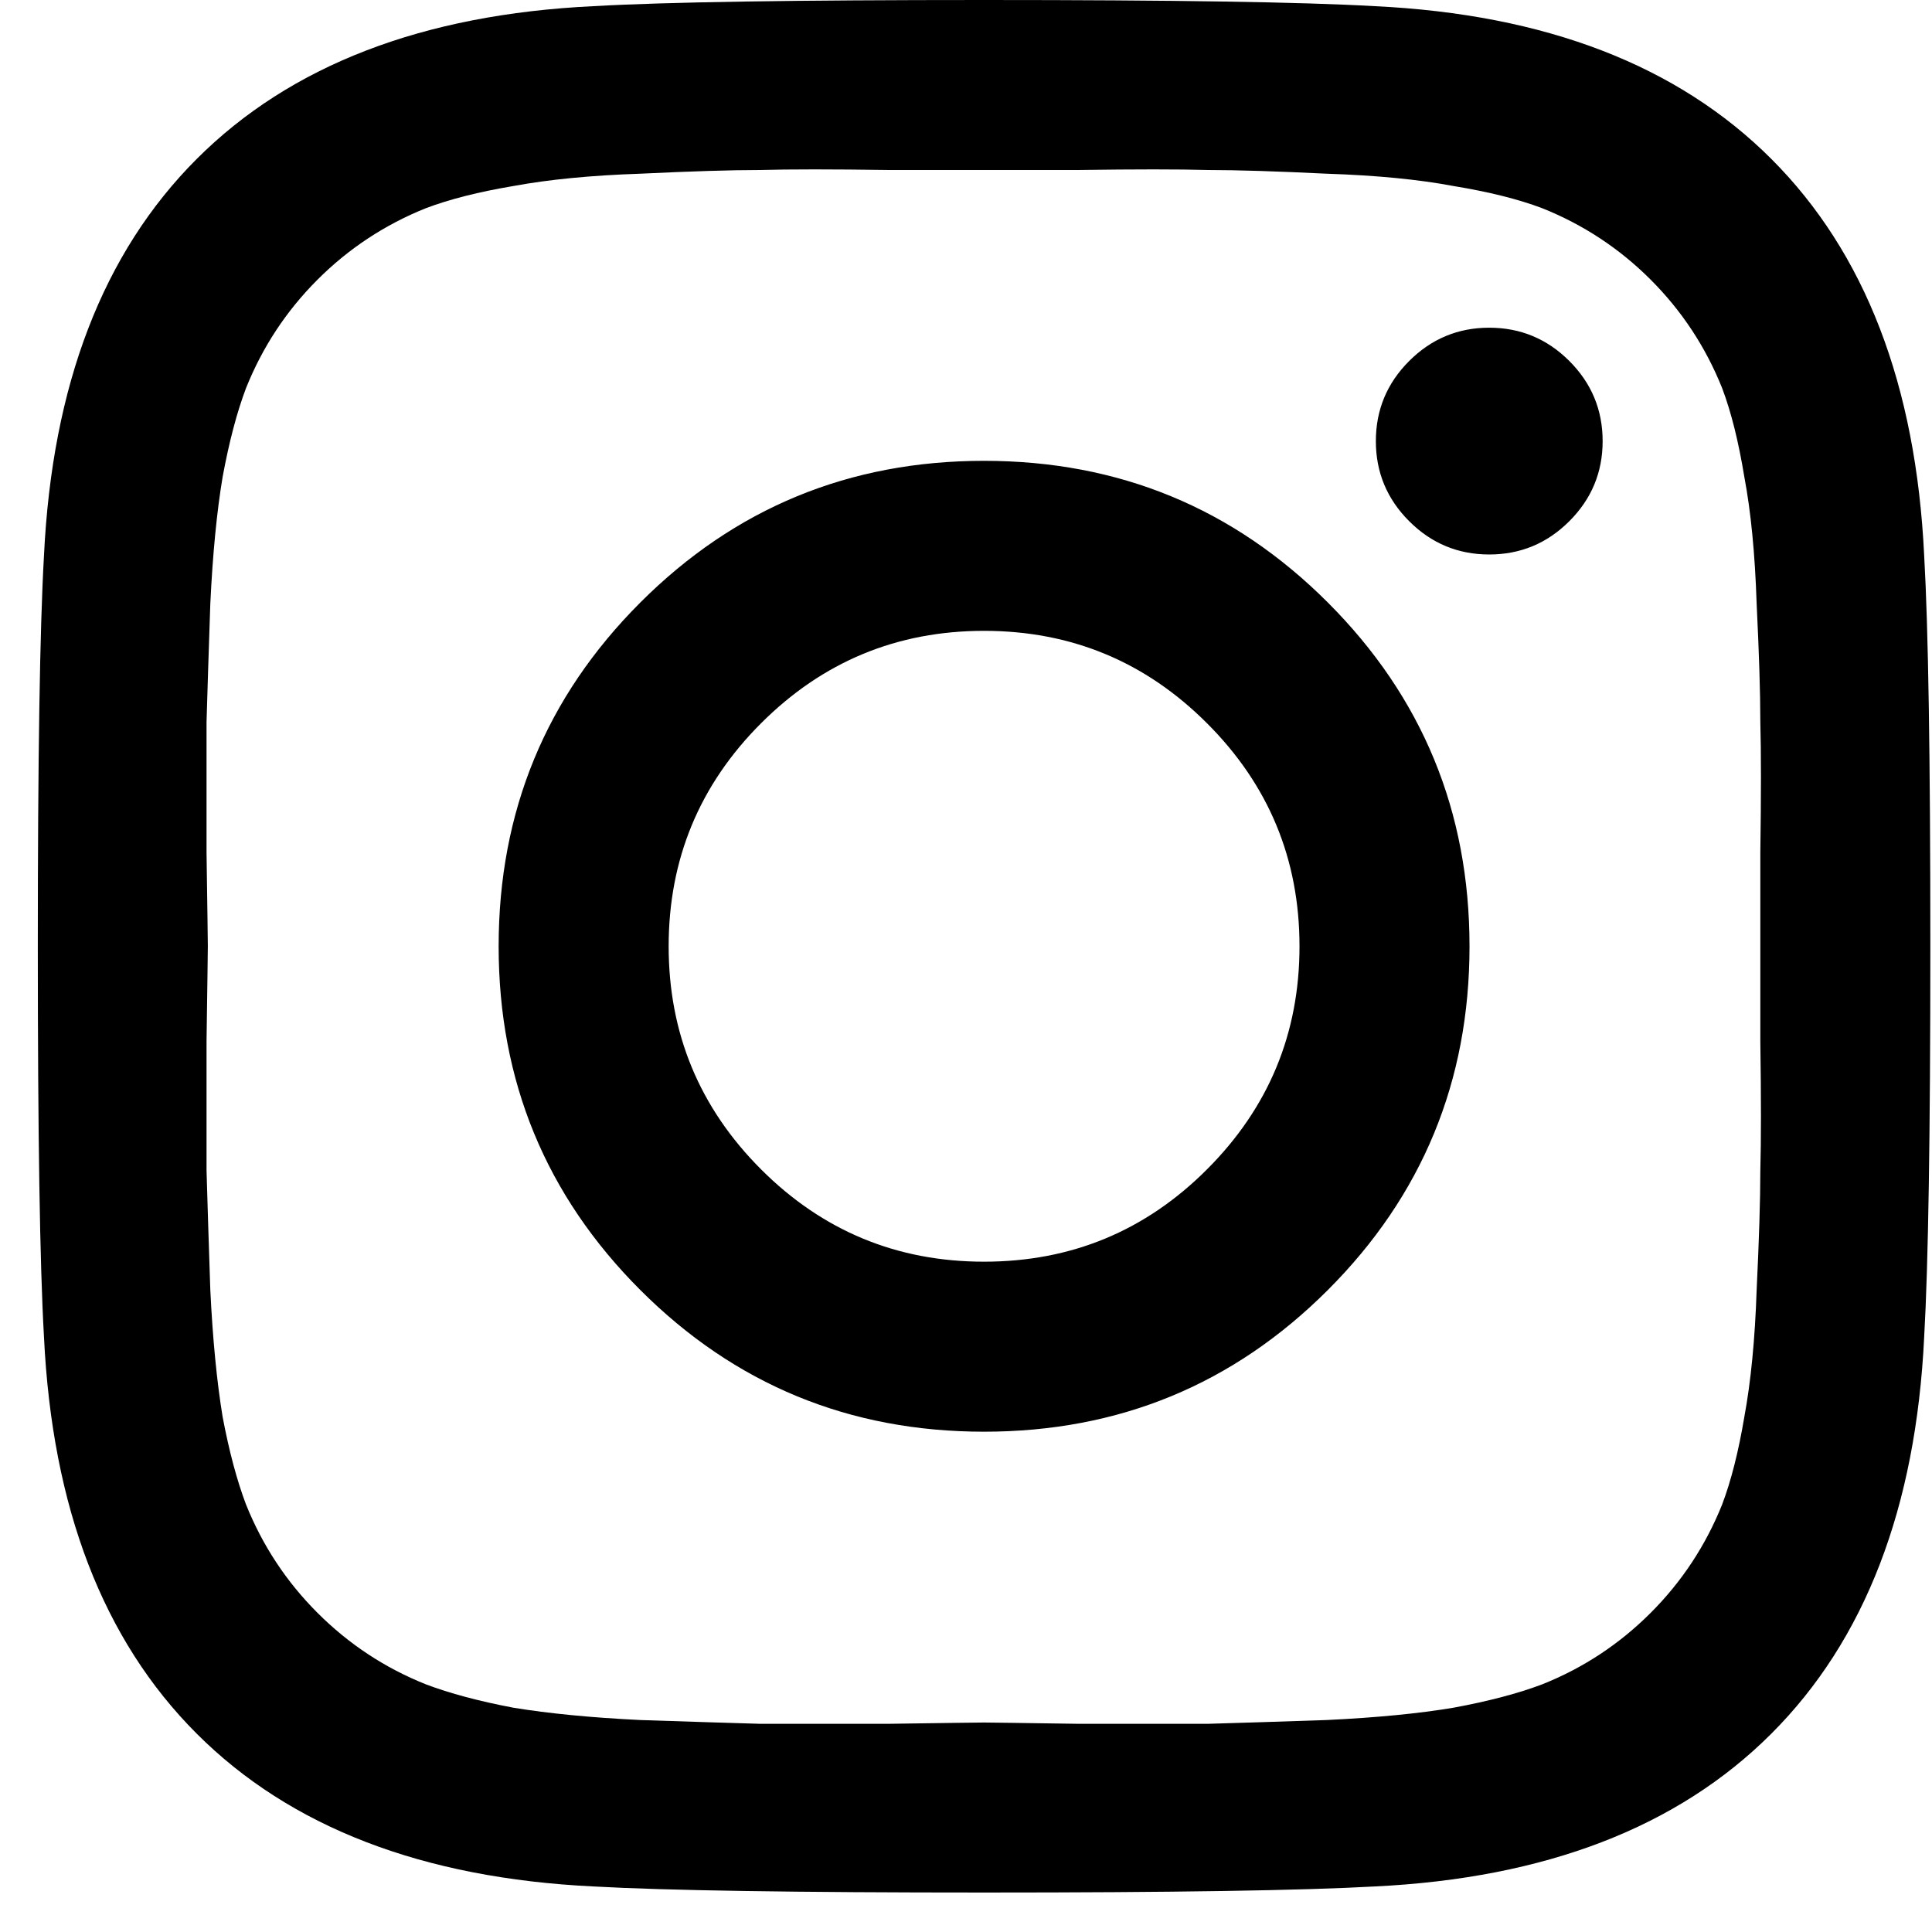 <svg viewBox="0 0 21 21" fill="none" xmlns="http://www.w3.org/2000/svg">
<path d="M13.12 12.71C13.79 12.04 14.125 11.232 14.125 10.286C14.125 9.339 13.79 8.531 13.12 7.862C12.451 7.192 11.643 6.857 10.696 6.857C9.75 6.857 8.942 7.192 8.272 7.862C7.603 8.531 7.268 9.339 7.268 10.286C7.268 11.232 7.603 12.04 8.272 12.71C8.942 13.38 9.75 13.714 10.696 13.714C11.643 13.714 12.451 13.38 13.12 12.71ZM14.433 6.549C15.46 7.576 15.973 8.821 15.973 10.286C15.973 11.75 15.46 12.995 14.433 14.022C13.406 15.049 12.161 15.562 10.696 15.562C9.232 15.562 7.987 15.049 6.96 14.022C5.933 12.995 5.42 11.75 5.42 10.286C5.42 8.821 5.933 7.576 6.96 6.549C7.987 5.522 9.232 5.009 10.696 5.009C12.161 5.009 13.406 5.522 14.433 6.549ZM17.058 3.924C17.299 4.165 17.42 4.455 17.42 4.795C17.42 5.134 17.299 5.424 17.058 5.665C16.817 5.906 16.527 6.027 16.187 6.027C15.848 6.027 15.558 5.906 15.317 5.665C15.076 5.424 14.955 5.134 14.955 4.795C14.955 4.455 15.076 4.165 15.317 3.924C15.558 3.683 15.848 3.562 16.187 3.562C16.527 3.562 16.817 3.683 17.058 3.924ZM11.714 1.848C11.098 1.848 10.759 1.848 10.696 1.848C10.634 1.848 10.29 1.848 9.665 1.848C9.049 1.839 8.58 1.839 8.259 1.848C7.937 1.848 7.504 1.862 6.96 1.888C6.424 1.906 5.964 1.951 5.58 2.022C5.205 2.085 4.888 2.165 4.629 2.263C4.183 2.442 3.79 2.701 3.451 3.04C3.112 3.379 2.853 3.772 2.674 4.219C2.576 4.478 2.491 4.799 2.42 5.183C2.357 5.558 2.312 6.018 2.286 6.562C2.268 7.098 2.254 7.527 2.245 7.848C2.245 8.17 2.245 8.643 2.245 9.268C2.254 9.884 2.259 10.223 2.259 10.286C2.259 10.348 2.254 10.692 2.245 11.317C2.245 11.933 2.245 12.402 2.245 12.723C2.254 13.045 2.268 13.478 2.286 14.022C2.312 14.558 2.357 15.018 2.42 15.402C2.491 15.777 2.576 16.094 2.674 16.353C2.853 16.799 3.112 17.192 3.451 17.531C3.79 17.87 4.183 18.13 4.629 18.308C4.888 18.406 5.205 18.491 5.58 18.562C5.964 18.625 6.424 18.67 6.96 18.696C7.504 18.714 7.937 18.728 8.259 18.737C8.58 18.737 9.049 18.737 9.665 18.737C10.29 18.728 10.634 18.723 10.696 18.723C10.759 18.723 11.098 18.728 11.714 18.737C12.339 18.737 12.812 18.737 13.134 18.737C13.455 18.728 13.884 18.714 14.42 18.696C14.964 18.67 15.424 18.625 15.799 18.562C16.183 18.491 16.504 18.406 16.763 18.308C17.21 18.13 17.603 17.87 17.942 17.531C18.281 17.192 18.54 16.799 18.719 16.353C18.817 16.094 18.897 15.777 18.96 15.402C19.031 15.018 19.076 14.558 19.094 14.022C19.12 13.478 19.134 13.045 19.134 12.723C19.143 12.402 19.143 11.933 19.134 11.317C19.134 10.692 19.134 10.348 19.134 10.286C19.134 10.223 19.134 9.884 19.134 9.268C19.143 8.643 19.143 8.17 19.134 7.848C19.134 7.527 19.12 7.098 19.094 6.562C19.076 6.018 19.031 5.558 18.96 5.183C18.897 4.799 18.817 4.478 18.719 4.219C18.54 3.772 18.281 3.379 17.942 3.04C17.603 2.701 17.21 2.442 16.763 2.263C16.504 2.165 16.183 2.085 15.799 2.022C15.424 1.951 14.964 1.906 14.42 1.888C13.884 1.862 13.455 1.848 13.134 1.848C12.812 1.839 12.339 1.839 11.714 1.848ZM20.915 6.04C20.96 6.826 20.982 8.241 20.982 10.286C20.982 12.33 20.96 13.745 20.915 14.531C20.826 16.388 20.272 17.826 19.254 18.844C18.236 19.862 16.799 20.415 14.942 20.505C14.156 20.549 12.741 20.571 10.696 20.571C8.652 20.571 7.237 20.549 6.451 20.505C4.594 20.415 3.156 19.862 2.138 18.844C1.12 17.826 0.567 16.388 0.478 14.531C0.433 13.745 0.411 12.33 0.411 10.286C0.411 8.241 0.433 6.826 0.478 6.04C0.567 4.183 1.12 2.746 2.138 1.728C3.156 0.71 4.594 0.156 6.451 0.067C7.237 0.022 8.652 0 10.696 0C12.741 0 14.156 0.022 14.942 0.067C16.799 0.156 18.236 0.71 19.254 1.728C20.272 2.746 20.826 4.183 20.915 6.04Z" fill="currentColor"/>
</svg>
